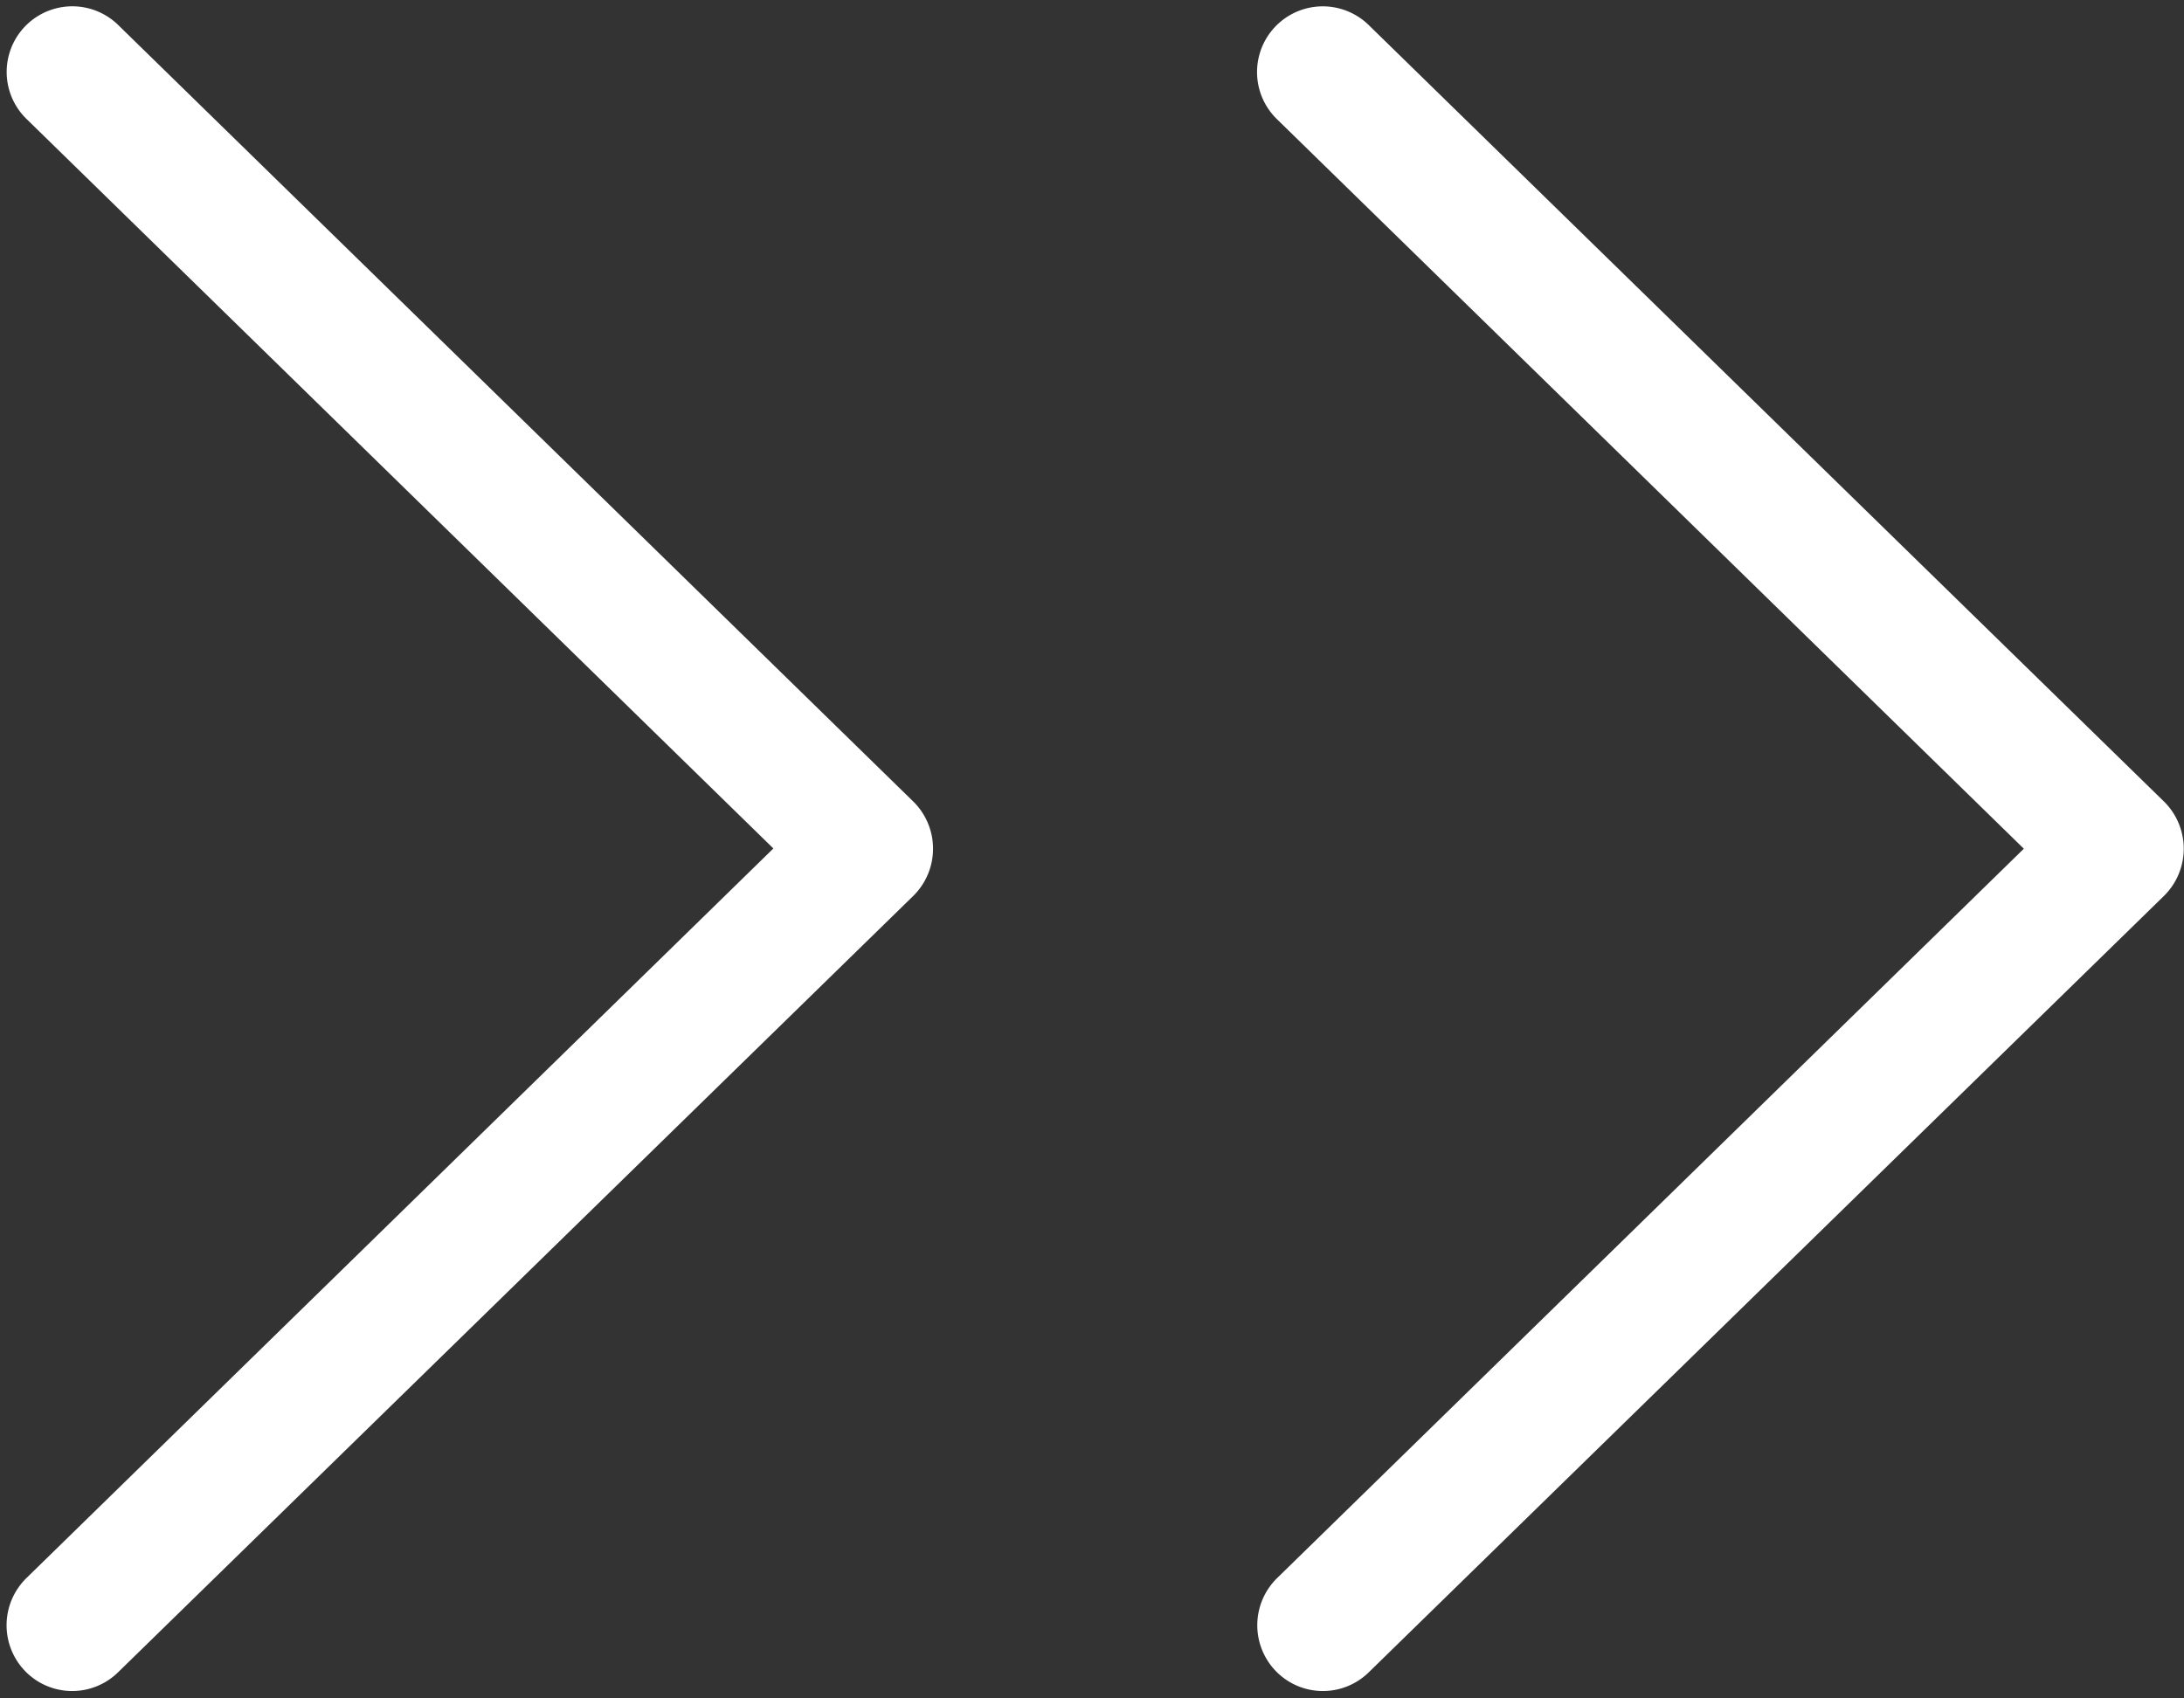 <svg xmlns="http://www.w3.org/2000/svg" width="9" height="7" viewBox="0 0 9 7"><rect x="0" y="0" width="9" height="7" fill="#333333" stroke="none"/><g><g><path fill="#fff" d="M3.764 3.304L.487.103A.27.27 0 1 0 .109.49l3.078 3.007L.109 6.504a.272.272 0 0 0-.005.384.27.27 0 0 0 .383.004l3.277-3.2a.273.273 0 0 0 0-.388z"/></g><g><path fill="#fff" d="M8.918 3.304L5.64.103a.27.27 0 1 0-.378.388L8.34 3.498 5.263 6.504a.272.272 0 0 0-.005.384.27.27 0 0 0 .383.004l3.277-3.2a.273.273 0 0 0 0-.388z"/></g></g></svg>